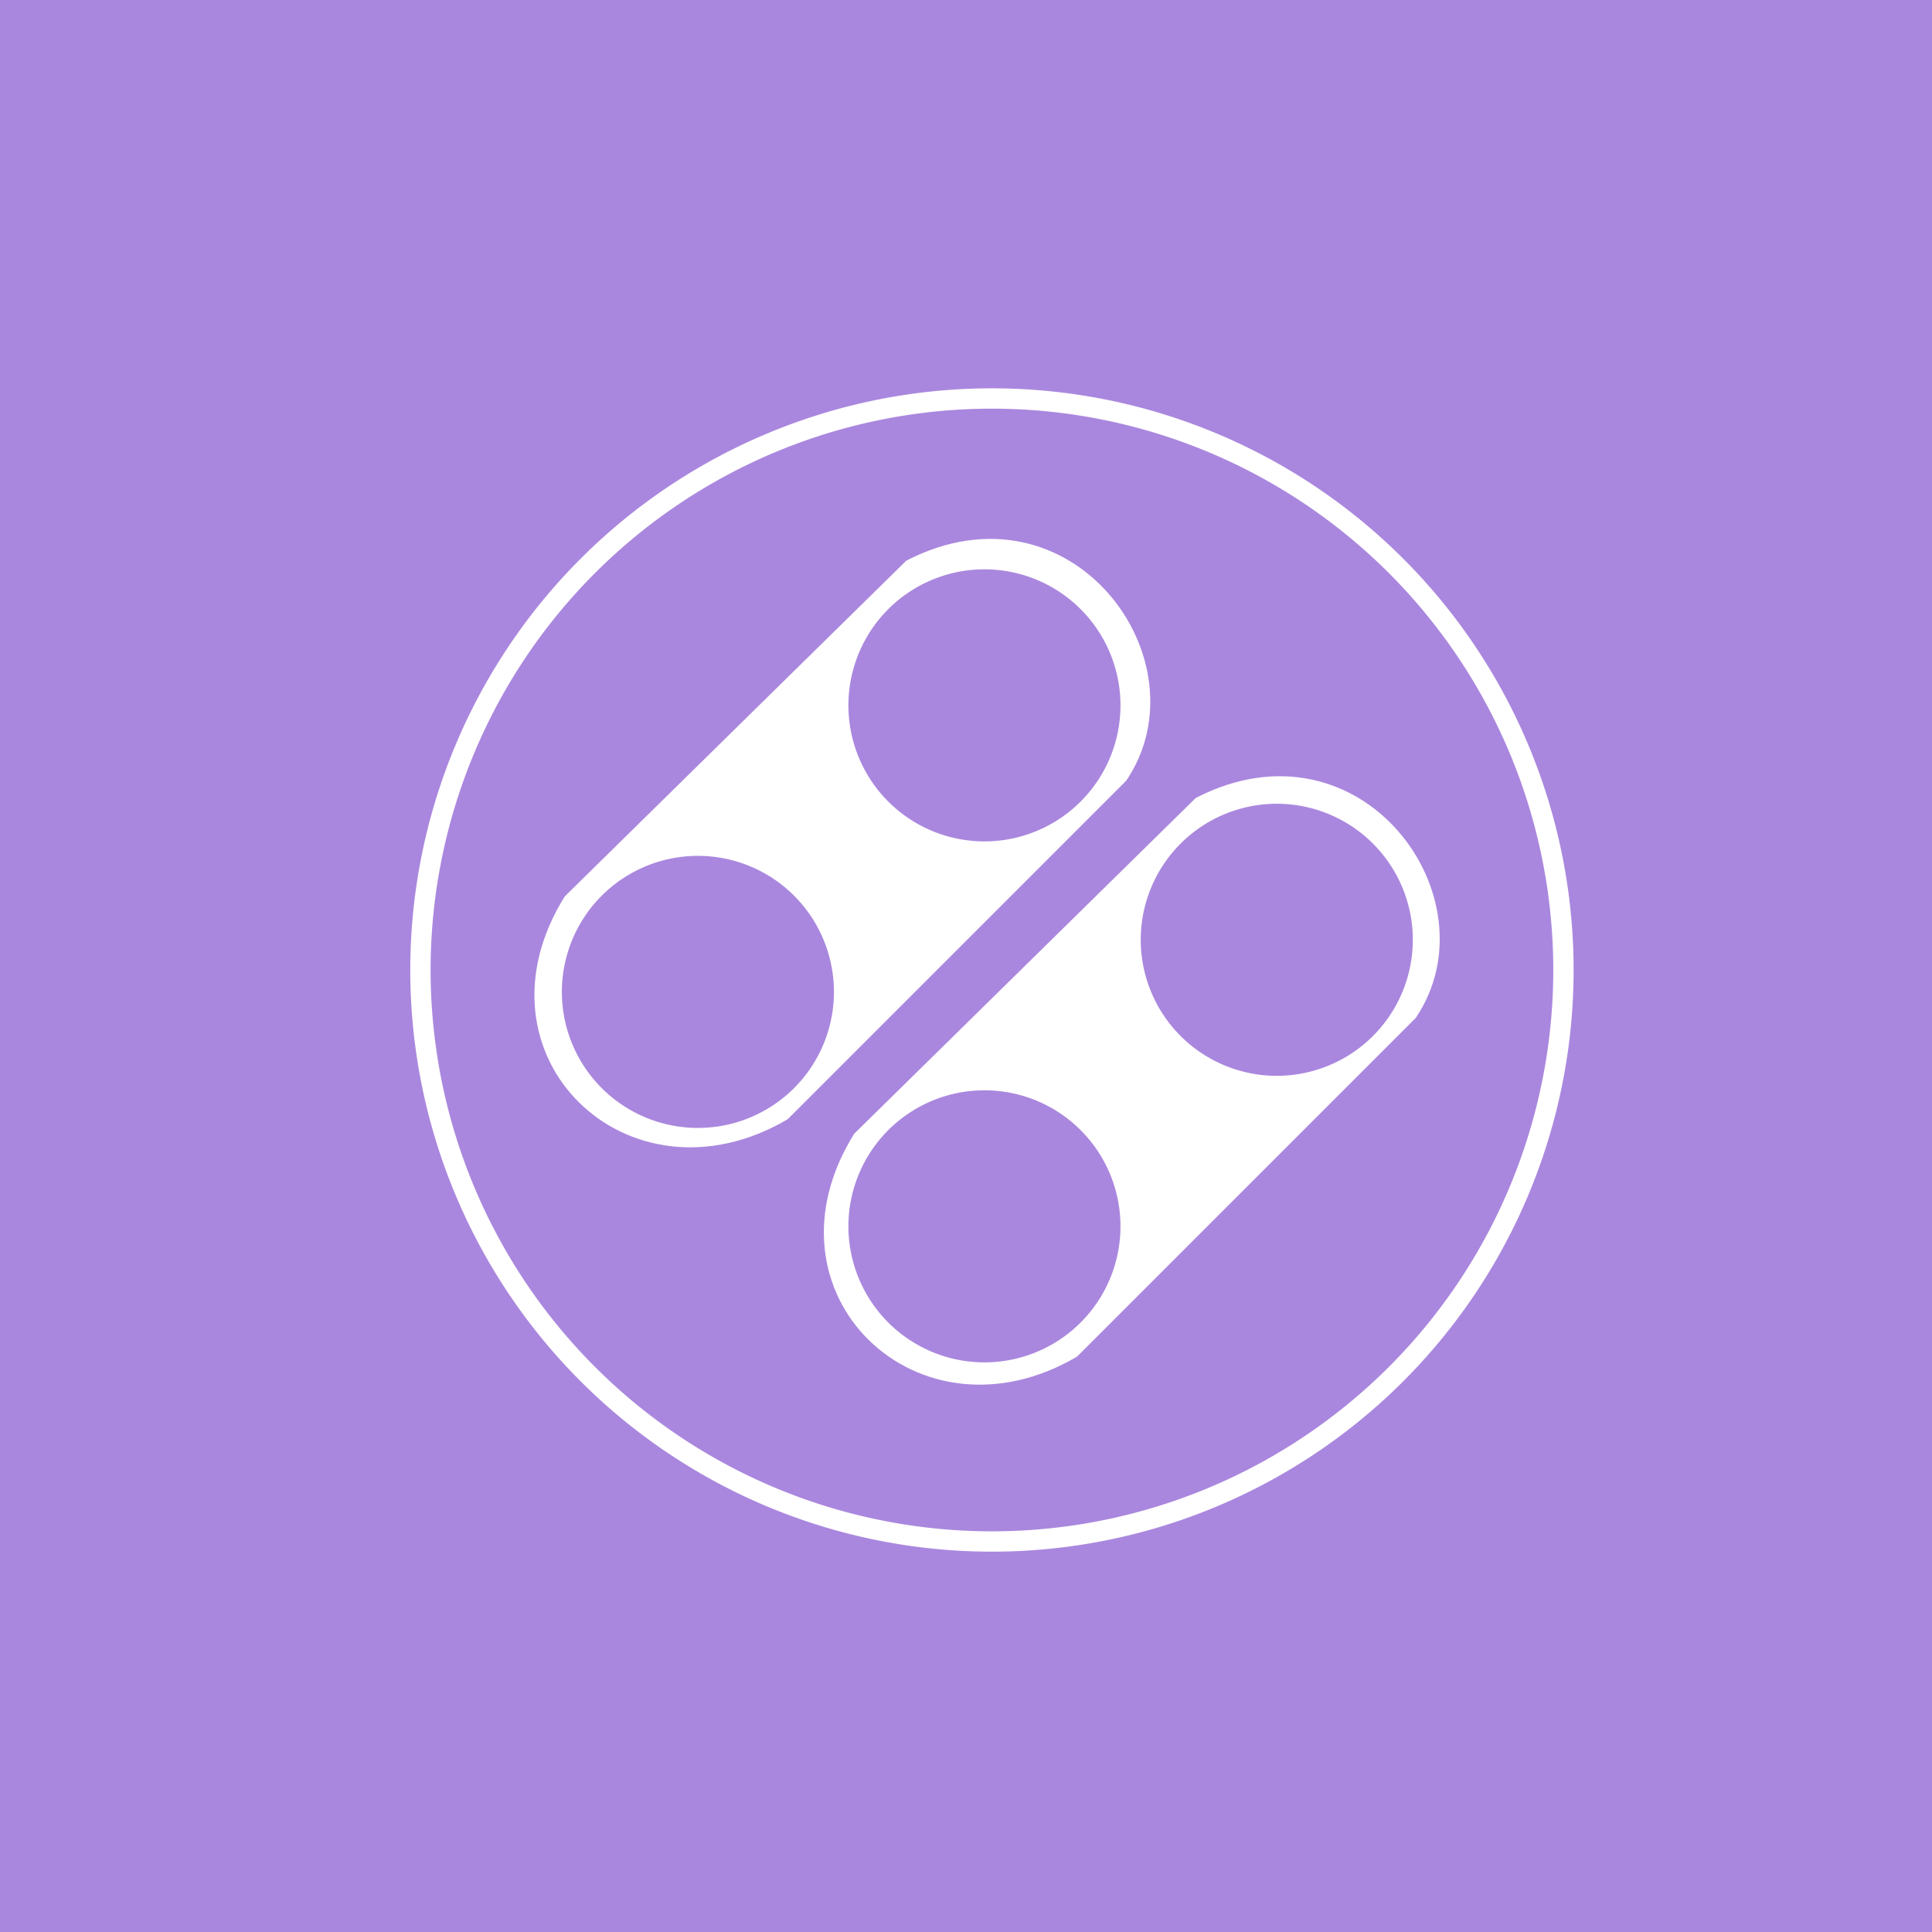 <?xml version="1.0" encoding="UTF-8" standalone="no"?>
<!-- Created with Inkscape (http://www.inkscape.org/) -->

<svg
   xmlns:dc="http://purl.org/dc/elements/1.1/"
   xmlns:cc="http://creativecommons.org/ns#"
   xmlns:rdf="http://www.w3.org/1999/02/22-rdf-syntax-ns#"
   xmlns:svg="http://www.w3.org/2000/svg"
   xmlns="http://www.w3.org/2000/svg"
   xmlns:xlink="http://www.w3.org/1999/xlink"
   xmlns:sodipodi="http://sodipodi.sourceforge.net/DTD/sodipodi-0.dtd"
   xmlns:inkscape="http://www.inkscape.org/namespaces/inkscape"
   version="1.0"
   width="96"
   height="96"
   id="svg2408"
   inkscape:version="0.48.4 r9939"
   sodipodi:docname="zsnes.svg">
  <sodipodi:namedview
     pagecolor="#ffffff"
     bordercolor="#666666"
     borderopacity="1"
     objecttolerance="10"
     gridtolerance="10"
     guidetolerance="10"
     inkscape:pageopacity="0"
     inkscape:pageshadow="2"
     inkscape:window-width="640"
     inkscape:window-height="480"
     id="namedview79"
     showgrid="false"
     inkscape:zoom="2.4583333"
     inkscape:cx="-98.333519"
     inkscape:cy="48"
     inkscape:window-x="426"
     inkscape:window-y="138"
     inkscape:window-maximized="0"
     inkscape:current-layer="svg2408" />
  <defs
     id="defs2410">
    <linearGradient
       id="linearGradient4161">
      <stop
         id="stop4163"
         style="stop-color:#000000;stop-opacity:1"
         offset="0" />
      <stop
         id="stop4165"
         style="stop-color:#000000;stop-opacity:0"
         offset="1" />
    </linearGradient>
    <linearGradient
       id="linearGradient3597">
      <stop
         id="stop3599"
         style="stop-color:#dcdcdc;stop-opacity:1"
         offset="0" />
      <stop
         id="stop3601"
         style="stop-color:#f5f5f5;stop-opacity:1"
         offset="1" />
    </linearGradient>
    <linearGradient
       x1="45.448"
       y1="92.54"
       x2="45.448"
       y2="7.017"
       id="ButtonShadow"
       gradientUnits="userSpaceOnUse"
       gradientTransform="scale(1.006,0.994)">
      <stop
         id="stop3750"
         style="stop-color:#000000;stop-opacity:1"
         offset="0" />
      <stop
         id="stop3752"
         style="stop-color:#000000;stop-opacity:0.588"
         offset="1" />
    </linearGradient>
    <linearGradient
       id="linearGradient3737">
      <stop
         id="stop3739"
         style="stop-color:#ffffff;stop-opacity:1"
         offset="0" />
      <stop
         id="stop3741"
         style="stop-color:#ffffff;stop-opacity:0"
         offset="1" />
    </linearGradient>
    <filter
       color-interpolation-filters="sRGB"
       id="filter3174">
      <feGaussianBlur
         id="feGaussianBlur3176"
         stdDeviation="1.71" />
    </filter>
    <linearGradient
       x1="36.357"
       y1="6"
       x2="36.357"
       y2="63.893"
       id="linearGradient3188"
       xlink:href="#linearGradient3737"
       gradientUnits="userSpaceOnUse" />
    <linearGradient
       x1="45.448"
       y1="92.54"
       x2="45.448"
       y2="7.017"
       id="linearGradient3638"
       xlink:href="#ButtonShadow"
       gradientUnits="userSpaceOnUse"
       gradientTransform="scale(1.006,0.994)" />
    <linearGradient
       x1="48"
       y1="90"
       x2="48"
       y2="5.988"
       id="linearGradient3646"
       xlink:href="#linearGradient3597"
       gradientUnits="userSpaceOnUse" />
    <linearGradient
       id="linearGradient3737-6">
      <stop
         id="stop3739-6"
         style="stop-color:#ffffff;stop-opacity:1"
         offset="0" />
      <stop
         id="stop3741-4"
         style="stop-color:#ffffff;stop-opacity:0"
         offset="1" />
    </linearGradient>
    <radialGradient
       cx="48"
       cy="90.172"
       r="42"
       fx="48"
       fy="90.172"
       id="radialGradient2855"
       xlink:href="#linearGradient3737-6"
       gradientUnits="userSpaceOnUse"
       gradientTransform="matrix(1.157,0,0,0.996,-7.551,0.197)" />
    <linearGradient
       x1="45.448"
       y1="92.54"
       x2="45.448"
       y2="7.017"
       id="ButtonShadow-0"
       gradientUnits="userSpaceOnUse"
       gradientTransform="matrix(1.006,0,0,0.994,100,0)">
      <stop
         id="stop3750-8"
         style="stop-color:#000000;stop-opacity:1"
         offset="0" />
      <stop
         id="stop3752-5"
         style="stop-color:#000000;stop-opacity:0.588"
         offset="1" />
    </linearGradient>
    <linearGradient
       x1="48"
       y1="90"
       x2="48"
       y2="5.988"
       id="linearGradient3779"
       xlink:href="#ButtonShadow"
       gradientUnits="userSpaceOnUse"
       gradientTransform="matrix(1.024,0,0,1.012,-1.143,0.929)" />
    <linearGradient
       x1="48"
       y1="90"
       x2="48"
       y2="5.988"
       id="linearGradient3786"
       xlink:href="#ButtonShadow-0"
       gradientUnits="userSpaceOnUse"
       gradientTransform="translate(0,1)" />
    <linearGradient
       x1="48"
       y1="90"
       x2="48"
       y2="5.988"
       id="linearGradient3794"
       xlink:href="#ButtonShadow"
       gradientUnits="userSpaceOnUse"
       gradientTransform="matrix(1.024,0,0,1.012,-1.143,0.929)" />
    <linearGradient
       x1="48"
       y1="90"
       x2="48"
       y2="5.988"
       id="linearGradient3816"
       xlink:href="#ButtonShadow"
       gradientUnits="userSpaceOnUse"
       gradientTransform="matrix(1.024,0,0,1.012,-1.143,0.929)" />
    <linearGradient
       x1="48"
       y1="90"
       x2="48"
       y2="5.988"
       id="linearGradient3824"
       xlink:href="#ButtonShadow"
       gradientUnits="userSpaceOnUse"
       gradientTransform="matrix(1.024,0,0,1.012,-1.143,0.929)" />
    <linearGradient
       x1="32"
       y1="80"
       x2="84"
       y2="-10.067"
       id="linearGradient4167"
       xlink:href="#linearGradient4161"
       gradientUnits="userSpaceOnUse" />
    <linearGradient
       x1="103.948"
       y1="79.295"
       x2="137.927"
       y2="36.917"
       id="linearGradient3946"
       xlink:href="#linearGradient3936"
       gradientUnits="userSpaceOnUse"
       gradientTransform="matrix(0.696,0.525,-0.525,0.696,12.351,-40.127)" />
    <linearGradient
       id="linearGradient3936">
      <stop
         id="stop3938"
         style="stop-color:#000000;stop-opacity:1"
         offset="0" />
      <stop
         id="stop3940"
         style="stop-color:#000000;stop-opacity:0"
         offset="1" />
    </linearGradient>
    <radialGradient
       cx="425.51"
       cy="356.623"
       r="143.342"
       fx="425.51"
       fy="356.623"
       id="radialGradient3890"
       xlink:href="#linearGradient3294"
       gradientUnits="userSpaceOnUse"
       gradientTransform="matrix(-0.021,-0.017,0.226,-0.282,-136.43,244.919)" />
    <linearGradient
       id="linearGradient3294">
      <stop
         id="stop3296"
         style="stop-color:#7bade5;stop-opacity:1"
         offset="0" />
      <stop
         id="stop3302"
         style="stop-color:#255995;stop-opacity:1"
         offset="0.501" />
      <stop
         id="stop3298"
         style="stop-color:#062951;stop-opacity:1"
         offset="1" />
    </linearGradient>
    <radialGradient
       cx="289.441"
       cy="390.452"
       r="17.677"
       fx="289.441"
       fy="390.452"
       id="radialGradient3892"
       xlink:href="#linearGradient3202"
       gradientUnits="userSpaceOnUse"
       gradientTransform="matrix(0.087,0.069,-0.107,0.134,-66.303,90.119)" />
    <linearGradient
       id="linearGradient3202">
      <stop
         id="stop3204"
         style="stop-color:#2b2b2b;stop-opacity:1"
         offset="0" />
      <stop
         id="stop3250"
         style="stop-color:#828383;stop-opacity:1"
         offset="0.5" />
      <stop
         id="stop3206"
         style="stop-color:#dadbdb;stop-opacity:1"
         offset="1" />
    </linearGradient>
    <radialGradient
       cx="283.507"
       cy="382.148"
       r="17.677"
       fx="283.507"
       fy="382.148"
       id="radialGradient3894"
       xlink:href="#linearGradient3202"
       gradientUnits="userSpaceOnUse"
       gradientTransform="matrix(0.087,0.069,-0.107,0.134,-44.944,65.935)" />
    <radialGradient
       cx="418.456"
       cy="181.19"
       r="63.069"
       fx="418.456"
       fy="181.19"
       id="radialGradient3896"
       xlink:href="#linearGradient3242"
       gradientUnits="userSpaceOnUse"
       gradientTransform="matrix(-0.014,-0.013,0.355,-0.39,-103.154,193.493)" />
    <linearGradient
       id="linearGradient3242">
      <stop
         id="stop3244"
         style="stop-color:#282828;stop-opacity:1"
         offset="0" />
      <stop
         id="stop3252"
         style="stop-color:#969696;stop-opacity:1"
         offset="0.393" />
      <stop
         id="stop3246"
         style="stop-color:#e3e3e3;stop-opacity:1"
         offset="1" />
    </linearGradient>
    <linearGradient
       x1="102.762"
       y1="78.68"
       x2="144.102"
       y2="27.597"
       id="linearGradient3007"
       xlink:href="#linearGradient3936"
       gradientUnits="userSpaceOnUse"
       gradientTransform="matrix(0.833,0.257,-0.257,0.833,-22.973,-24.07)" />
  </defs>
  <rect
     style="fill:#aa87de;fill-opacity:1;stroke:none"
     id="rect3068"
     width="96"
     height="96"
     x="0"
     y="5.3290705e-15" />
  <g
     id="layer2"
     style="display:none">
    <path
       d="M 11,7 C 7.676,7 5,9.676 5,13 l 0,73 c 0,3.324 2.676,6 6,6 l 74,0 c 3.324,0 6,-2.676 6,-6 L 91,13 C 91,9.676 88.324,7 85,7 l -5,0 0,2.5 c 1.47,0.741 2.5,2.242 2.5,4 0,2.484 -2.016,4.5 -4.5,4.5 -2.484,0 -4.5,-2.016 -4.5,-4.5 0,-1.758 1.03,-3.259 2.5,-4 L 76,7 68,7 68,9.5 c 1.47,0.741 2.5,2.242 2.5,4 0,2.484 -2.016,4.5 -4.5,4.5 -2.484,0 -4.5,-2.016 -4.5,-4.5 0,-1.758 1.03,-3.259 2.5,-4 L 64,7 56,7 56,9.5 c 1.47,0.741 2.5,2.242 2.5,4 0,2.484 -2.016,4.5 -4.5,4.5 -2.484,0 -4.5,-2.016 -4.5,-4.5 0,-1.758 1.03,-3.259 2.5,-4 L 52,7 44,7 44,9.5 c 1.47,0.741 2.5,2.242 2.5,4 0,2.484 -2.016,4.5 -4.5,4.5 -2.484,0 -4.5,-2.016 -4.5,-4.5 0,-1.758 1.03,-3.259 2.5,-4 L 40,7 32,7 32,9.5 c 1.47,0.741 2.5,2.242 2.5,4 0,2.484 -2.016,4.5 -4.5,4.5 -2.484,0 -4.5,-2.016 -4.5,-4.5 0,-1.758 1.03,-3.259 2.5,-4 L 28,7 20,7 20,9.5 c 1.47,0.741 2.5,2.242 2.5,4 0,2.484 -2.016,4.5 -4.5,4.5 -2.484,0 -4.5,-2.016 -4.5,-4.5 0,-1.758 1.03,-3.259 2.5,-4 L 16,7 11,7 z"
       inkscape:connector-curvature="0"
       id="rect3745"
       style="opacity:0.9;fill:url(#linearGradient3638);fill-opacity:1;fill-rule:nonzero;stroke:none;filter:url(#filter3174)" />
  </g>
  <path
     sodipodi:type="arc"
     style="fill:#aa87de;fill-opacity:1;stroke:#ffffff;stroke-opacity:1"
     id="path3859"
     sodipodi:cx="-55.154327"
     sodipodi:cy="43.434402"
     sodipodi:rx="28.116484"
     sodipodi:ry="28.116484"
     d="m -27.038,43.434 a 28.116,28.116 0 1 1 -56.233,0 28.116,28.116 0 1 1 56.233,0 z"
     transform="matrix(1.01,0,0,1.01,104.995,4.33)" />
  <path
     sodipodi:nodetypes="ccccc"
     inkscape:connector-curvature="0"
     id="path3861"
     d="m 59.416,39.651 c 8.237,-4.249 14.937,5.002 10.93,10.93 L 53.519,67.408 C 45.624,72.054 37.504,64.261 42.445,56.334 z"
     style="fill:#ffffff;stroke:none" />
  <path
     style="fill:#ffffff;stroke:none"
     d="m 45.034,27.858 c 8.237,-4.249 14.937,5.002 10.93,10.93 L 39.137,55.615 C 31.242,60.261 23.122,52.468 28.063,44.541 z"
     id="path3081"
     inkscape:connector-curvature="0"
     sodipodi:nodetypes="ccccc" />
  <path
     sodipodi:type="arc"
     style="fill:#aa87de;fill-opacity:1;stroke:none"
     id="path3083"
     sodipodi:cx="-62.417156"
     sodipodi:cy="26.24811"
     sodipodi:rx="6.7594614"
     sodipodi:ry="6.7594614"
     d="m -55.658,26.248 a 6.759,6.759 0 1 1 -13.519,0 6.759,6.759 0 1 1 13.519,0 z"
     transform="translate(111.334,8.801)" />
  <path
     transform="translate(111.334,34.688)"
     d="m -55.658,26.248 a 6.759,6.759 0 1 1 -13.519,0 6.759,6.759 0 1 1 13.519,0 z"
     sodipodi:ry="6.7594614"
     sodipodi:rx="6.7594614"
     sodipodi:cy="26.24811"
     sodipodi:cx="-62.417156"
     id="path3085"
     style="fill:#aa87de;fill-opacity:1;stroke:none"
     sodipodi:type="arc" />
  <path
     transform="translate(97.096,23.039)"
     d="m -55.658,26.248 a 6.759,6.759 0 1 1 -13.519,0 6.759,6.759 0 1 1 13.519,0 z"
     sodipodi:ry="6.7594614"
     sodipodi:rx="6.7594614"
     sodipodi:cy="26.24811"
     sodipodi:cx="-62.417156"
     id="path3087"
     style="fill:#aa87de;fill-opacity:1;stroke:none"
     sodipodi:type="arc" />
  <path
     transform="translate(125.86,20.45)"
     d="m -55.658,26.248 a 6.759,6.759 0 1 1 -13.519,0 6.759,6.759 0 1 1 13.519,0 z"
     sodipodi:ry="6.7594614"
     sodipodi:rx="6.7594614"
     sodipodi:cy="26.24811"
     sodipodi:cx="-62.417156"
     id="path3089"
     style="fill:#aa87de;fill-opacity:1;stroke:none"
     sodipodi:type="arc" />
</svg>
